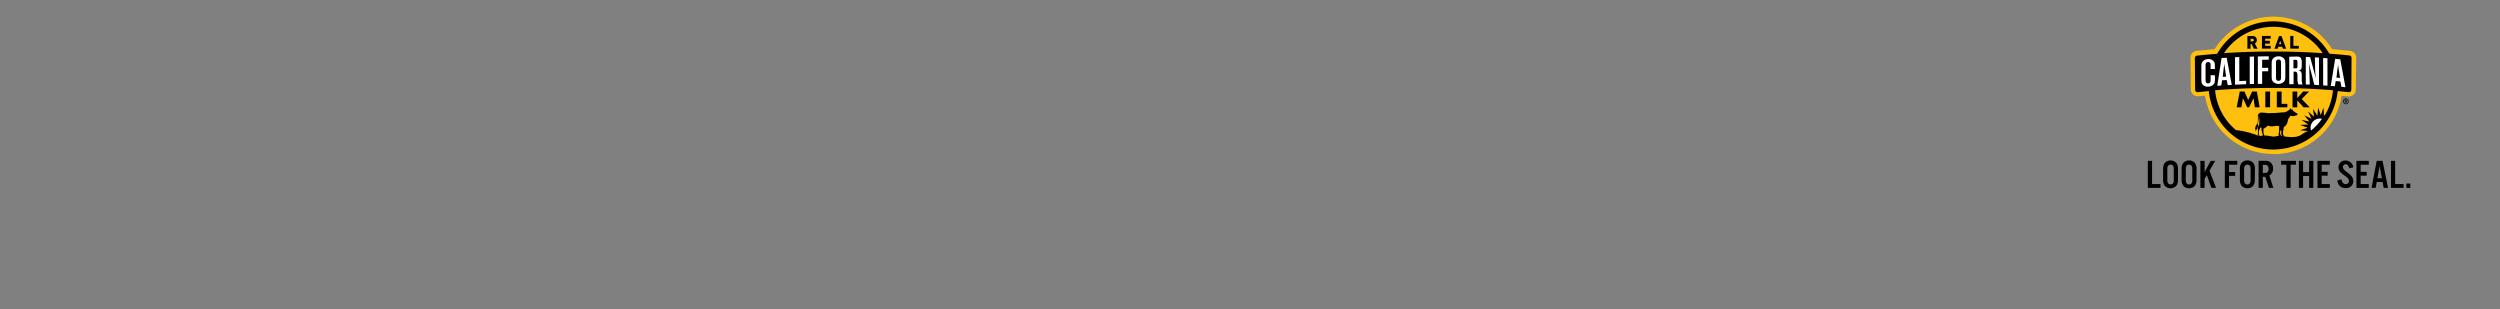<svg xmlns="http://www.w3.org/2000/svg" width="728" height="90" viewBox="0 0 728 90">
  <rect x="0" y="0" width="728" height="90" fill="#808080" stroke="none"/>
  <g>
    <rect width="728" height="90" fill="none"/>
    <g>
      <polygon points="626.68 53.6 629.13 53.6 629.13 54.71 625.45 54.71 625.45 46.84 626.68 46.84 626.68 53.6"/>
      <path d="M634.23,52.21a3,3,0,0,1-.45,1.86,2.33,2.33,0,0,1-3.27.16s-.11-.1-.16-.16a3.11,3.11,0,0,1-.45-1.86V49.34a3.05,3.05,0,0,1,.45-1.86,2.31,2.31,0,0,1,3.24-.18l.19.18a3,3,0,0,1,.45,1.86Zm-3.1,0a2.21,2.21,0,0,0,.15,1.08,1,1,0,0,0,1.3.28.9.9,0,0,0,.27-.28,2,2,0,0,0,.15-1.08V49.43a2,2,0,0,0-.15-1.07.93.93,0,0,0-1.57,0,2.17,2.17,0,0,0-.15,1.07Z"/>
      <path d="M639.62,52.21a3,3,0,0,1-.45,1.86,2.33,2.33,0,0,1-3.27.16,1.21,1.21,0,0,1-.16-.16,3,3,0,0,1-.46-1.86V49.34a2.93,2.93,0,0,1,.46-1.86A2.31,2.31,0,0,1,639,47.3l.19.18a3,3,0,0,1,.45,1.86Zm-3.11,0a2.1,2.1,0,0,0,.16,1.08.87.87,0,0,0,.79.43.93.93,0,0,0,.78-.43,2,2,0,0,0,.15-1.08V49.43a2,2,0,0,0-.15-1.07.93.93,0,0,0-.78-.43.87.87,0,0,0-.79.43,2,2,0,0,0-.16,1.07Z"/>
      <polygon points="641.98 50.1 643.76 46.84 645.08 46.84 643.4 49.7 645.32 54.71 643.97 54.71 642.64 51 641.98 52.09 641.98 54.71 640.75 54.71 640.75 46.84 641.98 46.84 641.98 50.1"/>
      <polygon points="649.09 54.71 647.87 54.71 647.87 46.84 651.5 46.84 651.5 47.96 649.09 47.96 649.09 50.09 650.88 50.09 650.88 51.21 649.09 51.21 649.09 54.71"/>
      <path d="M656.6,52.21a3,3,0,0,1-.45,1.86,2.33,2.33,0,0,1-3.27.16,1.21,1.21,0,0,1-.16-.16,3,3,0,0,1-.46-1.86V49.34a2.93,2.93,0,0,1,.46-1.86A2.31,2.31,0,0,1,656,47.3l.19.18a3,3,0,0,1,.45,1.86Zm-3.11,0a2.1,2.1,0,0,0,.16,1.08.93.93,0,0,0,1.57,0,2,2,0,0,0,.15-1.08V49.43a2,2,0,0,0-.15-1.07.94.94,0,0,0-1.29-.28.83.83,0,0,0-.28.28,2,2,0,0,0-.16,1.07Z"/>
      <path d="M658.93,54.71H657.7V46.83h1.93a2.23,2.23,0,0,1,1.57.48,2.18,2.18,0,0,1,.71,1.78,2.09,2.09,0,0,1-1.07,2L662,54.71h-1.29l-1.05-3.23h-.74Zm.45-4.35c.53,0,.77-.06.94-.26a1.58,1.58,0,0,0,0-1.85c-.19-.2-.43-.25-.94-.25h-.45v2.39Z"/>
      <polygon points="667.03 54.71 665.8 54.71 665.8 47.96 664.26 47.96 664.26 46.84 668.58 46.84 668.58 47.96 667.03 47.96 667.03 54.71"/>
      <polygon points="670.66 51.24 670.66 54.71 669.44 54.71 669.44 46.84 670.66 46.84 670.66 50.12 672.42 50.12 672.42 46.84 673.64 46.84 673.64 54.71 672.42 54.71 672.42 51.24 670.66 51.24"/>
      <polygon points="678.44 47.96 676.07 47.96 676.07 50.04 677.82 50.04 677.82 51.16 676.07 51.16 676.07 53.6 678.44 53.6 678.44 54.72 674.84 54.72 674.84 46.84 678.44 46.84 678.44 47.96"/>
      <path d="M684.1,49q-.29-1.17-1.05-1.17a.77.77,0,0,0-.79.77v0a1.13,1.13,0,0,0,.33.79,5.41,5.41,0,0,0,1,.86,6,6,0,0,1,1.18,1.07,2.28,2.28,0,0,1,.51,1.44,2,2,0,0,1-2,2h-.22a2.26,2.26,0,0,1-2.4-2.12v-.1l1.18-.34c.15.93.57,1.42,1.22,1.42a.86.86,0,0,0,.94-.77.43.43,0,0,0,0-.16c0-.49-.25-.82-1.18-1.53A6.43,6.43,0,0,1,681.42,50a2.15,2.15,0,0,1-.44-1.31,1.93,1.93,0,0,1,1.92-1.95h.15a2.26,2.26,0,0,1,2.23,2Z"/>
      <polygon points="689.79 47.96 687.42 47.96 687.42 50.04 689.17 50.04 689.17 51.16 687.42 51.16 687.42 53.6 689.79 53.6 689.79 54.72 686.19 54.72 686.19 46.84 689.79 46.84 689.79 47.96"/>
      <path d="M692.11,53l-.32,1.71h-1.2l1.52-7.88h1.68l1.61,7.88h-1.26L693.8,53Zm.84-4.64-.65,3.53h1.3Z"/>
      <polygon points="697.47 53.6 699.92 53.6 699.92 54.71 696.25 54.71 696.25 46.84 697.47 46.84 697.47 53.6"/>
      <rect x="700.73" y="53.45" width="1.15" height="1.26"/>
      <g>
        <path d="M662,44.85a20.12,20.12,0,0,1-19.9-17l-2,.19a2,2,0,0,1-2.14-1.86v-.12l-.09-9.26a2,2,0,0,1,1.87-2c.25,0,3.42-.34,5.15-.48a20.21,20.21,0,0,1,27.69-6.48,19.86,19.86,0,0,1,6.54,6.48c1.73.14,4.9.45,5.15.48a2,2,0,0,1,1.87,2S686,26.1,686,26.09a2,2,0,0,1-2,2h-.12l-2-.19a20.11,20.11,0,0,1-19.9,17" fill="#ffbf0f"/>
        <polygon points="652.22 26.66 653.59 26.66 654.67 29.11 655.82 26.66 657.2 26.66 658.01 31.25 656.62 31.25 656.23 28.61 656.21 28.61 654.93 31.25 654.38 31.25 653.16 28.61 653.14 28.61 652.7 31.25 651.32 31.25 652.22 26.66"/>
        <rect x="659.66" y="26.66" width="1.39" height="4.59"/>
        <polygon points="664.4 30.24 666.07 30.24 666.07 31.25 663.01 31.25 663.01 26.66 664.4 26.66 664.4 30.24"/>
        <polygon points="670.66 26.66 672.39 26.66 670.26 28.83 672.58 31.25 670.78 31.25 668.99 29.26 668.97 29.26 668.97 31.25 667.58 31.25 667.58 26.66 668.97 26.66 668.97 28.55 668.99 28.55 670.66 26.66"/>
        <path d="M656.33,14.19l-.66-1.38h-.31v1.38h-.92v-3.7h1.48a1.16,1.16,0,0,1,1.27,1.07v.1a1.07,1.07,0,0,1-.59,1l.81,1.54Zm-.45-2.89h-.52v.75h.52a.38.38,0,1,0,0-.75h0"/>
        <polygon points="658.68 14.16 658.68 10.46 661.22 10.46 661.22 11.26 659.6 11.26 659.6 11.88 660.98 11.88 660.98 12.7 659.6 12.7 659.6 13.35 661.22 13.35 661.22 14.16 658.68 14.16"/>
        <path d="M664.77,14.19l-.17-.56h-1.16l-.19.56h-.94l1.35-3.7h.71l1.36,3.7ZM664,11.85l-.34,1h.65Z"/>
        <polygon points="666.92 14.16 666.92 10.46 667.84 10.46 667.84 13.35 669.41 13.35 669.41 14.16 666.92 14.16"/>
        <path d="M684.77,16.84a.7.7,0,0,0-.7-.7h0c-1.89-.19-3.82-.37-5.78-.52a18.9,18.9,0,0,0-25.66-6.95,18.66,18.66,0,0,0-7,7c-2,.15-3.89.33-5.79.52h0a.71.71,0,0,0-.7.7h0l.08,9.26h0a.7.7,0,0,0,.71.7h0c1.08-.12,2.18-.22,3.28-.32a18.85,18.85,0,0,0,37.52,0c1.1.1,2.2.2,3.28.32h0a.7.7,0,0,0,.7-.7h0ZM662,7.81a17.24,17.24,0,0,1,14.37,7.67Q669.34,15,662,15c-4.94,0-9.71.16-14.37.47A17.28,17.28,0,0,1,662,7.81m-3.08,31.68a5.19,5.19,0,0,0-.79.12.91.91,0,0,1-.21-.18,1.77,1.77,0,0,1-.16-.22,2.07,2.07,0,0,1,0-.5,1.64,1.64,0,0,1,.11-.79c.07-.17.15-.34.23-.51s.16-.23.23-.35c.08.16.18.11.27.18a1,1,0,0,1-.09.24c0,.08,0,.15,0,.23s.43,1.55.43,1.6a.54.54,0,0,1,0,.18m4.72.1h0c-1.09,0-1,.35-2.46.08a9.33,9.33,0,0,0-1.83-.21,4,4,0,0,1-.26-1.17c0-.21,0-.48,0-.59a1.94,1.94,0,0,1,.17-.42c0-.06.08,0,.08,0s0,.16.05.18.1-.19.12-.24a.58.58,0,0,1,.14-.13s0,.2.07.2.05,0,.06-.06c0-.21,0-.21.22-.3a3,3,0,0,0,.36-.35c1.33.58,2.46-.23,3.31.19v.69a2.07,2.07,0,0,0,0,.55,3.59,3.59,0,0,1-.17,1c0,.09-.09.11-.09.15s.09,0,.13.1a.17.17,0,0,1,0,.17.1.1,0,0,0,0,.13m.06,0h0m.67,0a3.5,3.5,0,0,1-.31-.53,2.69,2.69,0,0,1,.06-.89,1.71,1.71,0,0,0,.14-.27l0,0h.06v0a.72.72,0,0,1,.08.32,4.71,4.71,0,0,1,0,.75.21.21,0,0,0,0,.19v.12s.1,0,.14.07,0,.18,0,.25h-.08m12.36-6-.13-2.24-.82,2.19-.74-2.17-.23,2.34-1.29-2,.34,2.31-1.77-1.56,1,2.13L671,33.59l1.5,1.8-2.32-.47,2,1.33-2.36.13,2.21.82-2.25.73,2.36.23c-2.27.69-1.86,2.26-6.89,1.59,0,0-.15-.14-.18-.18s-.07-.15-.15-.21a.44.44,0,0,1-.09-.27,4.91,4.91,0,0,1,0-.67.42.42,0,0,1,0-.22c0-.07,0-.11.06-.18a.74.74,0,0,0,.05-.32c0-.14.11-.77.11-.77a.78.78,0,0,0,.59-.45s.14-.15.3-.39a4.89,4.89,0,0,0,.29-1c0-.06.13-.47.15-.51s.24-.31.37-.49.06-.18.19-.31a.3.3,0,0,1,.36,0,6.46,6.46,0,0,0,.88,0c.08,0,.24-.13.28-.13s.12,0,.19,0a.41.41,0,0,0,.2-.14s.06,0,.09-.07a.4.4,0,0,0,.08-.23.35.35,0,0,0-.12-.23l-.26-.07a2,2,0,0,1-.34-.26c-.17-.13-.51-.33-.54-.38a.78.78,0,0,0-.15-.22c0-.06,0-.1,0-.14s-.24,0-.25,0a1.24,1.24,0,0,1-.22-.18.44.44,0,0,0-.26-.16c-.07,0-.11.05-.1.13s0,.1,0,.13,0,.1,0,.12a1.26,1.26,0,0,0-.33.16,3.32,3.32,0,0,1-1.53.65,1.21,1.21,0,0,0-.63,0,38.31,38.31,0,0,1-4,.18h0c-.09,0-.3-.07-.65-.09s-.87-.07-1.12-.07a1,1,0,0,0-.74.31,1.07,1.07,0,0,0-.28.41c0,.14,0,1.32,0,1.75,0,.27-.18.9-.18.9s-.21,0-.3.3-.22.31-.27.41a.5.5,0,0,0-.09.23.61.61,0,0,1,.27-.28.94.94,0,0,0-.24.58.86.86,0,0,1,.27-.33,1,1,0,0,0-.31.65l.1-.15a.24.24,0,0,1,0,.12l.14-.1a1.13,1.13,0,0,0-.23.45.92.92,0,0,1,.23-.29,1.66,1.66,0,0,0-.19.62,1.17,1.17,0,0,1,.36-.54.71.71,0,0,0,.31-.55,3,3,0,0,1,.21-.54.46.46,0,0,0-.07-.49c0-.18.08-.46.14-1a5.77,5.77,0,0,0,.09-1.17c0-.51.06-.53.06-.53a5.08,5.08,0,0,0,.12,1.1,9.22,9.22,0,0,1-.06,1.66,2.08,2.08,0,0,1-.26.59.7.7,0,0,0-.09.4c0,.15,0,1.62,0,1.68a.39.39,0,0,0-.08.21c0,.07.09.08.12.11a1.17,1.17,0,0,0,.17.28,24.35,24.35,0,0,0-6.6-1.69,17,17,0,0,1-6.08-11.6c5.52-.44,11.26-.68,17.16-.68s11.64.24,17.16.68a16.93,16.93,0,0,1-2.39,7.33"/>
        <path d="M645,22.69c0,1.17-.05,1.42-.4,1.86a2.14,2.14,0,0,1-1.58.69,2,2,0,0,1-1.59-.59c-.34-.43-.4-.65-.4-1.81v-3.1c0-1.17.06-1.41.4-1.85A2.18,2.18,0,0,1,643,17.2a2,2,0,0,1,1.58.58c.36.44.4.66.4,1.82v.5l-1.25,0V19.08c0-.74-.19-1-.72-1s-.75.29-.75,1v4.2c0,.74.2,1,.72,1s.75-.28.75-1V21.9l1.25,0Z" fill="#fff"/>
        <path d="M647.07,23.38l-.23,1.52-1.18.09,1.26-8.09,1.49-.09,1.48,7.91-1.18.07-.3-1.48Zm.8-3.7-.11-.78-.08-.65,0,.64-.12.82-.31,2.67,1-.06Z" fill="#fff"/>
        <polygon points="652.08 23.61 654.08 23.52 654.08 24.52 650.84 24.66 650.84 16.67 652.08 16.61 652.08 23.61" fill="#fff"/>
        <polygon points="656.37 24.46 655.12 24.49 655.12 16.5 656.37 16.47 656.37 24.46" fill="#fff"/>
        <polygon points="658.74 20.77 658.74 24.42 657.49 24.44 657.48 16.44 660.66 16.39 660.66 17.38 658.74 17.41 658.74 19.77 660.5 19.74 660.5 20.74 658.74 20.77" fill="#fff"/>
        <path d="M665.49,21.94c0,1.17-.06,1.43-.41,1.85a2.26,2.26,0,0,1-3.16,0h0c-.35-.44-.41-.67-.41-1.83V18.87c0-1.17.06-1.4.41-1.83a2.07,2.07,0,0,1,1.58-.64,2.05,2.05,0,0,1,1.58.64c.36.46.41.67.41,1.83Zm-2.72.59c0,.74.18,1,.72,1s.75-.26.75-1V18.34c0-.74-.2-1-.73-1s-.74.26-.74,1Z" fill="#fff"/>
        <path d="M668.67,16.47c.81,0,1.09.1,1.31.39a2.56,2.56,0,0,1,.29,1.51V19c0,1.09-.19,1.41-.93,1.5.75.19.93.52.93,1.68v1a3.33,3.33,0,0,0,.25,1.43l-1.27-.05a4.58,4.58,0,0,1-.23-1.56v-.7c0-1-.16-1.42-.59-1.43h-.54v3.65h-1.26v-8Zm-.82,3.42h.74c.36,0,.43-.11.43-.81v-.76c0-.7-.07-.87-.43-.88h-.74Z" fill="#fff"/>
        <polygon points="673.93 24.7 672.33 18.44 672.37 18.96 672.45 19.72 672.47 20.21 672.6 24.64 671.44 24.59 671.44 16.58 672.72 16.64 674.06 21.59 674.17 22.03 674.26 22.48 674.33 22.77 674.3 22.31 674.22 21.32 674.18 20.7 674.09 16.71 675.29 16.78 675.3 24.79 673.93 24.7" fill="#fff"/>
        <polygon points="677.76 24.95 676.51 24.86 676.49 16.88 677.76 16.96 677.76 24.95" fill="#fff"/>
        <path d="M680.15,23.61l-.24,1.51-1.19-.1L680,17.14l1.48.13L683,25.4l-1.18-.12-.31-1.56ZM681,20l-.12-.8-.08-.66,0,.62-.11.81-.32,2.63,1.05.09Z" fill="#fff"/>
        <path d="M676.13,34.58a2.67,2.67,0,0,0-.56-.06,2.71,2.71,0,0,0-2.74,2.69A2.81,2.81,0,0,0,673,38a17.26,17.26,0,0,0,3.18-3.43" fill="#fff"/>
        <path d="M683.16,28.67a.84.84,0,1,1-.87.84.84.84,0,0,1,.84-.84h0m0,1.5a.66.66,0,0,0,.69-.64.65.65,0,0,0-.64-.68.66.66,0,0,0-.69.64v0a.64.64,0,0,0,.62.66h0M682.83,29h.35c.24,0,.38.08.38.29a.24.24,0,0,1-.23.25h0l.26.41h-.2l-.23-.41H683V30h-.19Zm.19.4h.16c.11,0,.19,0,.19-.13s-.11-.12-.2-.12H683Z"/>
      </g>
    </g>
  </g>
</svg>
